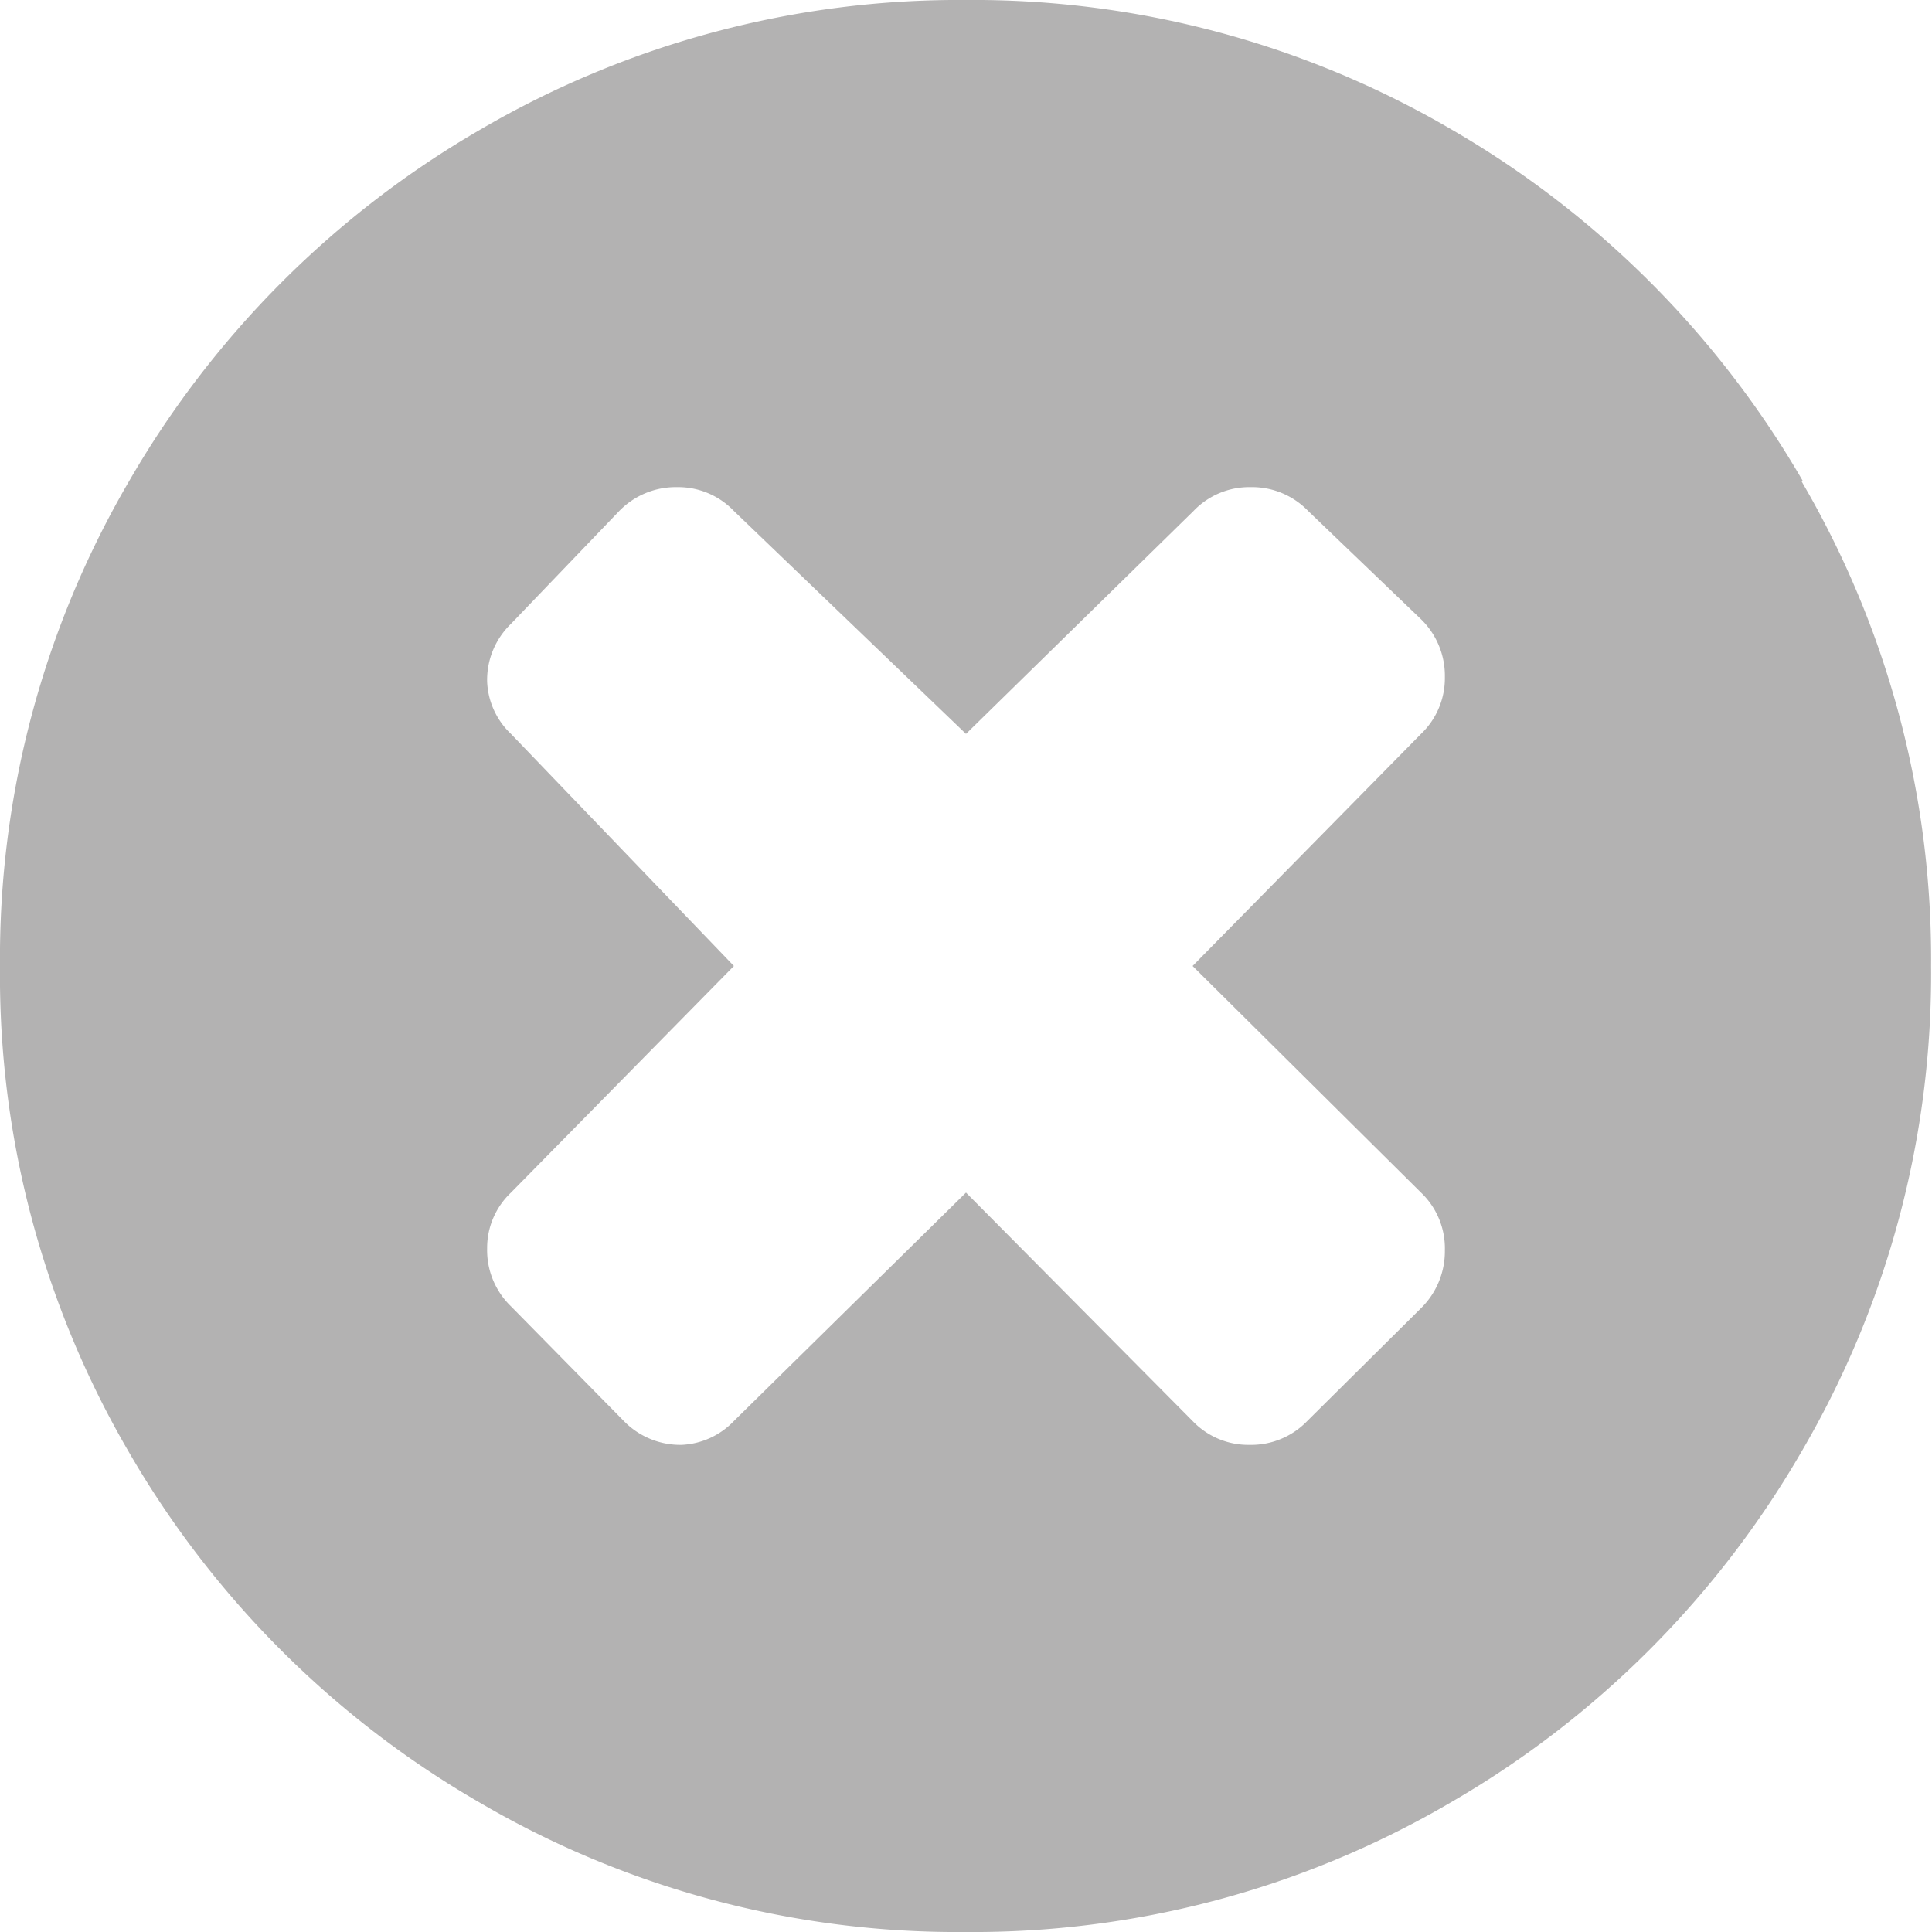 <svg id="Слой_1" data-name="Слой 1" xmlns="http://www.w3.org/2000/svg" xmlns:xlink="http://www.w3.org/1999/xlink" viewBox="0 0 21.06 21.06"><defs><style>.cls-1{fill:none;}.cls-2{clip-path:url(#clip-path);}.cls-3{fill:#b3b2b2;}</style><clipPath id="clip-path" transform="translate(0 0)"><rect class="cls-1" width="21.06" height="21.06"/></clipPath></defs><title>delete</title><g class="cls-2"><path class="cls-3" d="M15.75,13.63A0.84,0.84,0,0,0,15.49,13L13,10.53,15.49,8a0.84,0.84,0,0,0,.26-0.62,0.86,0.86,0,0,0-.26-0.63L14.26,5.57a0.85,0.85,0,0,0-.63-0.26,0.84,0.84,0,0,0-.62.26L10.53,8,8,5.57a0.84,0.84,0,0,0-.62-0.26,0.86,0.86,0,0,0-.63.26L5.57,6.8a0.85,0.85,0,0,0-.26.63A0.83,0.83,0,0,0,5.57,8L8,10.53,5.57,13a0.83,0.83,0,0,0-.26.61,0.85,0.85,0,0,0,.26.63L6.8,15.49a0.86,0.86,0,0,0,.63.26A0.84,0.84,0,0,0,8,15.49L10.53,13,13,15.49a0.84,0.84,0,0,0,.62.26,0.85,0.85,0,0,0,.63-0.26l1.24-1.23a0.87,0.87,0,0,0,.26-0.63m3.89-8.38a10.3,10.3,0,0,1,1.41,5.28,10.3,10.3,0,0,1-1.41,5.29,10.47,10.47,0,0,1-3.83,3.83,10.3,10.3,0,0,1-5.29,1.41,10.3,10.3,0,0,1-5.29-1.41,10.46,10.46,0,0,1-3.83-3.83A10.3,10.3,0,0,1,0,10.53,10.3,10.3,0,0,1,1.41,5.24,10.49,10.49,0,0,1,5.24,1.41,10.33,10.33,0,0,1,10.53,0a10.32,10.32,0,0,1,5.29,1.41,10.5,10.5,0,0,1,3.83,3.83" transform="translate(0 0)"/></g></svg>
